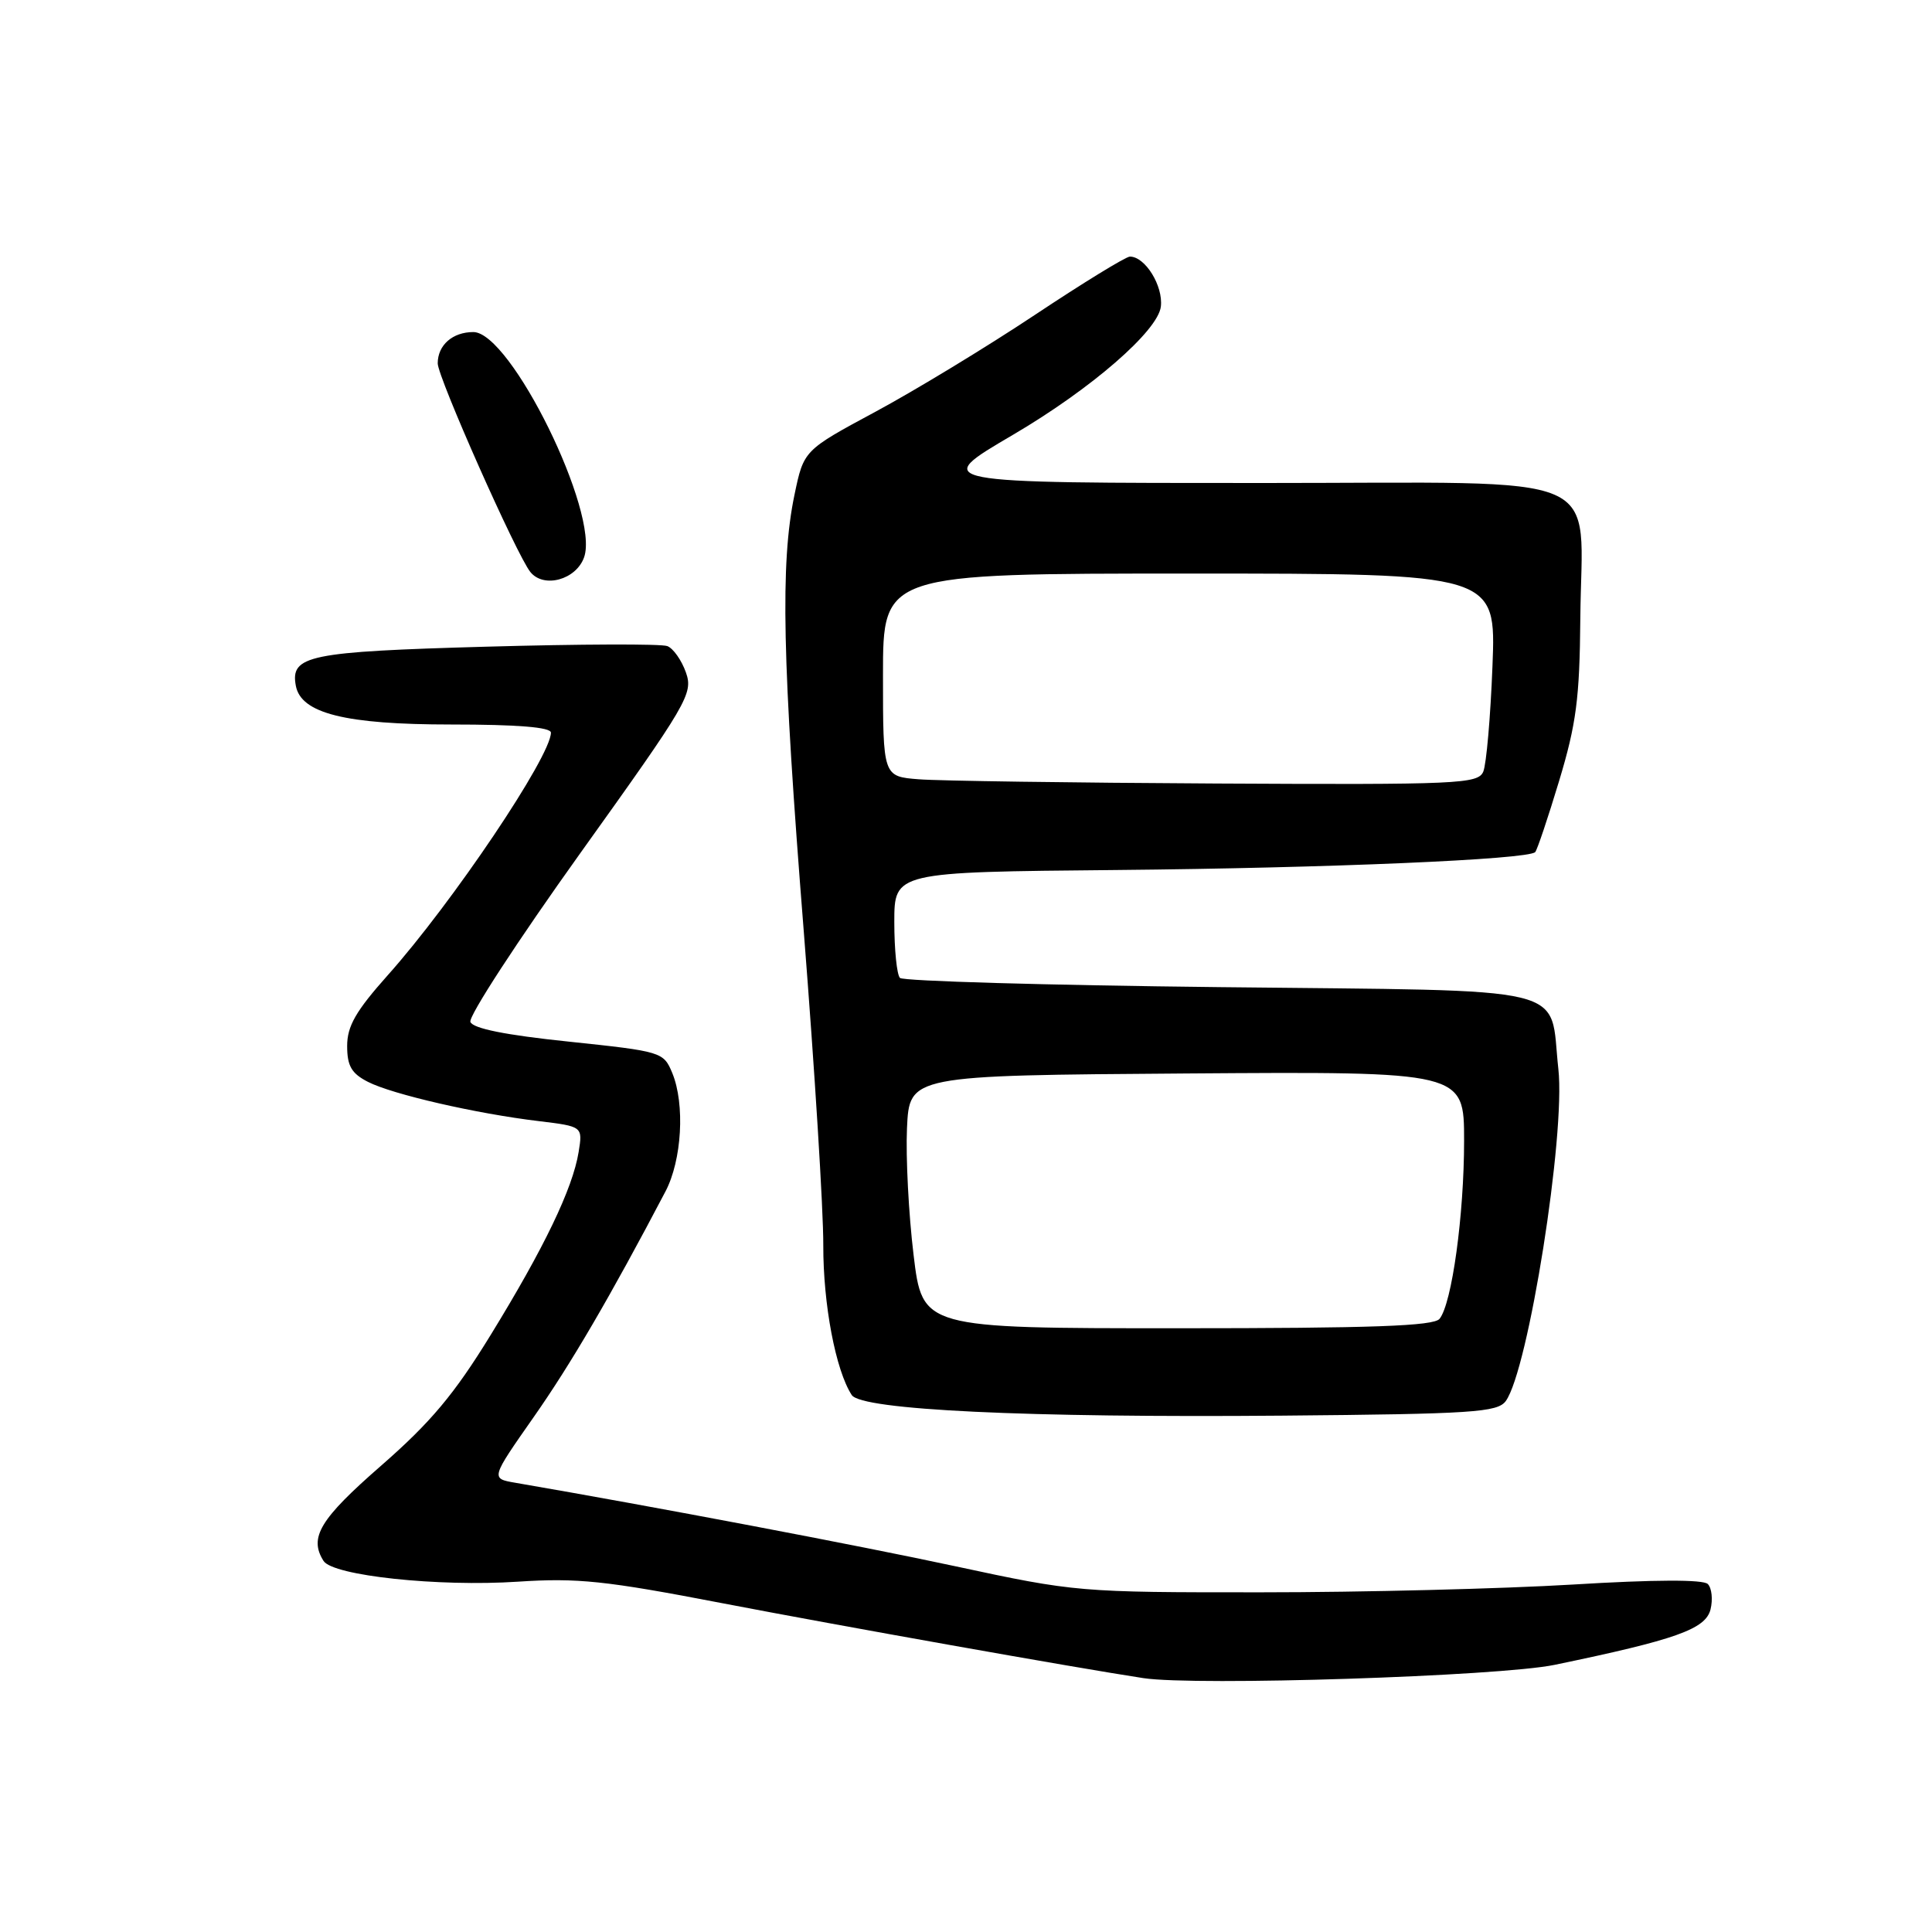 <?xml version="1.0" encoding="UTF-8" standalone="no"?>
<!DOCTYPE svg PUBLIC "-//W3C//DTD SVG 1.1//EN" "http://www.w3.org/Graphics/SVG/1.1/DTD/svg11.dtd" >
<svg xmlns="http://www.w3.org/2000/svg" xmlns:xlink="http://www.w3.org/1999/xlink" version="1.1" viewBox="0 0 256 256">
 <g >
 <path fill="currentColor"
d=" M 206.00 220.60 C 222.06 217.27 225.99 215.87 226.65 213.27 C 226.98 211.94 226.82 210.42 226.29 209.89 C 225.68 209.28 219.24 209.30 208.42 209.96 C 199.11 210.52 180.52 210.99 167.10 210.99 C 143.02 211.00 142.50 210.96 126.60 207.54 C 113.53 204.73 86.91 199.68 68.26 196.47 C 65.02 195.91 65.02 195.91 70.69 187.81 C 75.61 180.80 80.89 171.76 88.17 157.89 C 90.36 153.73 90.78 146.31 89.08 142.18 C 87.92 139.39 87.70 139.32 75.36 138.02 C 66.98 137.15 62.66 136.28 62.33 135.41 C 62.05 134.69 68.60 124.64 76.87 113.08 C 91.16 93.12 91.87 91.91 90.89 89.11 C 90.32 87.49 89.21 85.91 88.42 85.61 C 87.63 85.30 76.82 85.34 64.40 85.69 C 40.87 86.35 38.45 86.85 39.20 90.87 C 39.88 94.53 45.77 96.00 59.75 96.00 C 68.58 96.00 73.00 96.36 73.00 97.08 C 73.00 100.22 59.95 119.62 51.38 129.22 C 47.15 133.97 46.00 135.96 46.00 138.60 C 46.00 141.25 46.58 142.24 48.75 143.35 C 51.99 145.01 63.09 147.56 71.36 148.55 C 77.22 149.26 77.22 149.26 76.67 152.66 C 75.88 157.50 72.10 165.36 65.01 176.90 C 60.19 184.75 57.08 188.46 50.51 194.20 C 42.38 201.29 40.91 203.73 42.87 206.83 C 44.11 208.79 58.10 210.28 68.64 209.58 C 76.52 209.06 80.22 209.45 95.64 212.42 C 111.17 215.41 142.52 220.99 151.50 222.36 C 158.47 223.42 198.66 222.12 206.00 220.60 Z  M 199.52 185.65 C 202.51 181.55 207.46 150.35 206.49 141.64 C 205.24 130.36 209.32 131.34 161.57 130.80 C 138.71 130.55 119.66 130.00 119.25 129.58 C 118.84 129.17 118.50 125.85 118.50 122.19 C 118.50 115.55 118.50 115.55 148.00 115.28 C 176.08 115.02 202.44 113.89 203.42 112.91 C 203.67 112.66 205.10 108.42 206.59 103.48 C 208.87 95.92 209.31 92.53 209.40 82.00 C 209.56 62.10 213.99 64.00 167.52 64.00 C 123.22 64.00 123.31 64.02 134.25 57.60 C 144.59 51.53 153.45 43.84 153.82 40.62 C 154.14 37.88 151.74 34.00 149.72 34.00 C 149.18 34.00 143.51 37.48 137.12 41.73 C 130.73 45.98 121.22 51.75 116.00 54.56 C 106.50 59.67 106.50 59.67 105.27 65.58 C 103.38 74.64 103.65 87.51 106.51 123.50 C 107.94 141.65 109.11 160.32 109.09 165.00 C 109.07 172.84 110.73 181.58 112.86 184.85 C 114.15 186.83 136.06 187.87 169.89 187.58 C 195.16 187.36 198.42 187.14 199.52 185.65 Z  M 77.40 73.83 C 79.45 67.95 67.67 44.00 62.72 44.00 C 59.97 44.00 58.00 45.73 58.00 48.15 C 58.00 49.98 68.47 73.57 70.28 75.80 C 72.06 78.00 76.35 76.82 77.40 73.83 Z  M 121.05 166.25 C 120.40 160.89 120.01 153.35 120.18 149.50 C 120.50 142.50 120.50 142.50 157.25 142.24 C 194.00 141.98 194.00 141.98 194.00 151.16 C 194.00 160.99 192.39 172.71 190.75 174.75 C 189.99 175.71 181.80 176.00 155.99 176.00 C 122.22 176.00 122.22 176.00 121.05 166.25 Z  M 121.75 103.26 C 117.00 102.89 117.00 102.89 117.00 89.45 C 117.00 76.00 117.00 76.00 157.62 76.00 C 198.24 76.00 198.24 76.00 197.76 88.25 C 197.50 94.99 196.95 101.29 196.54 102.25 C 195.84 103.87 193.28 103.99 161.14 103.82 C 142.09 103.72 124.36 103.47 121.75 103.26 Z "/>
</g>
</svg>